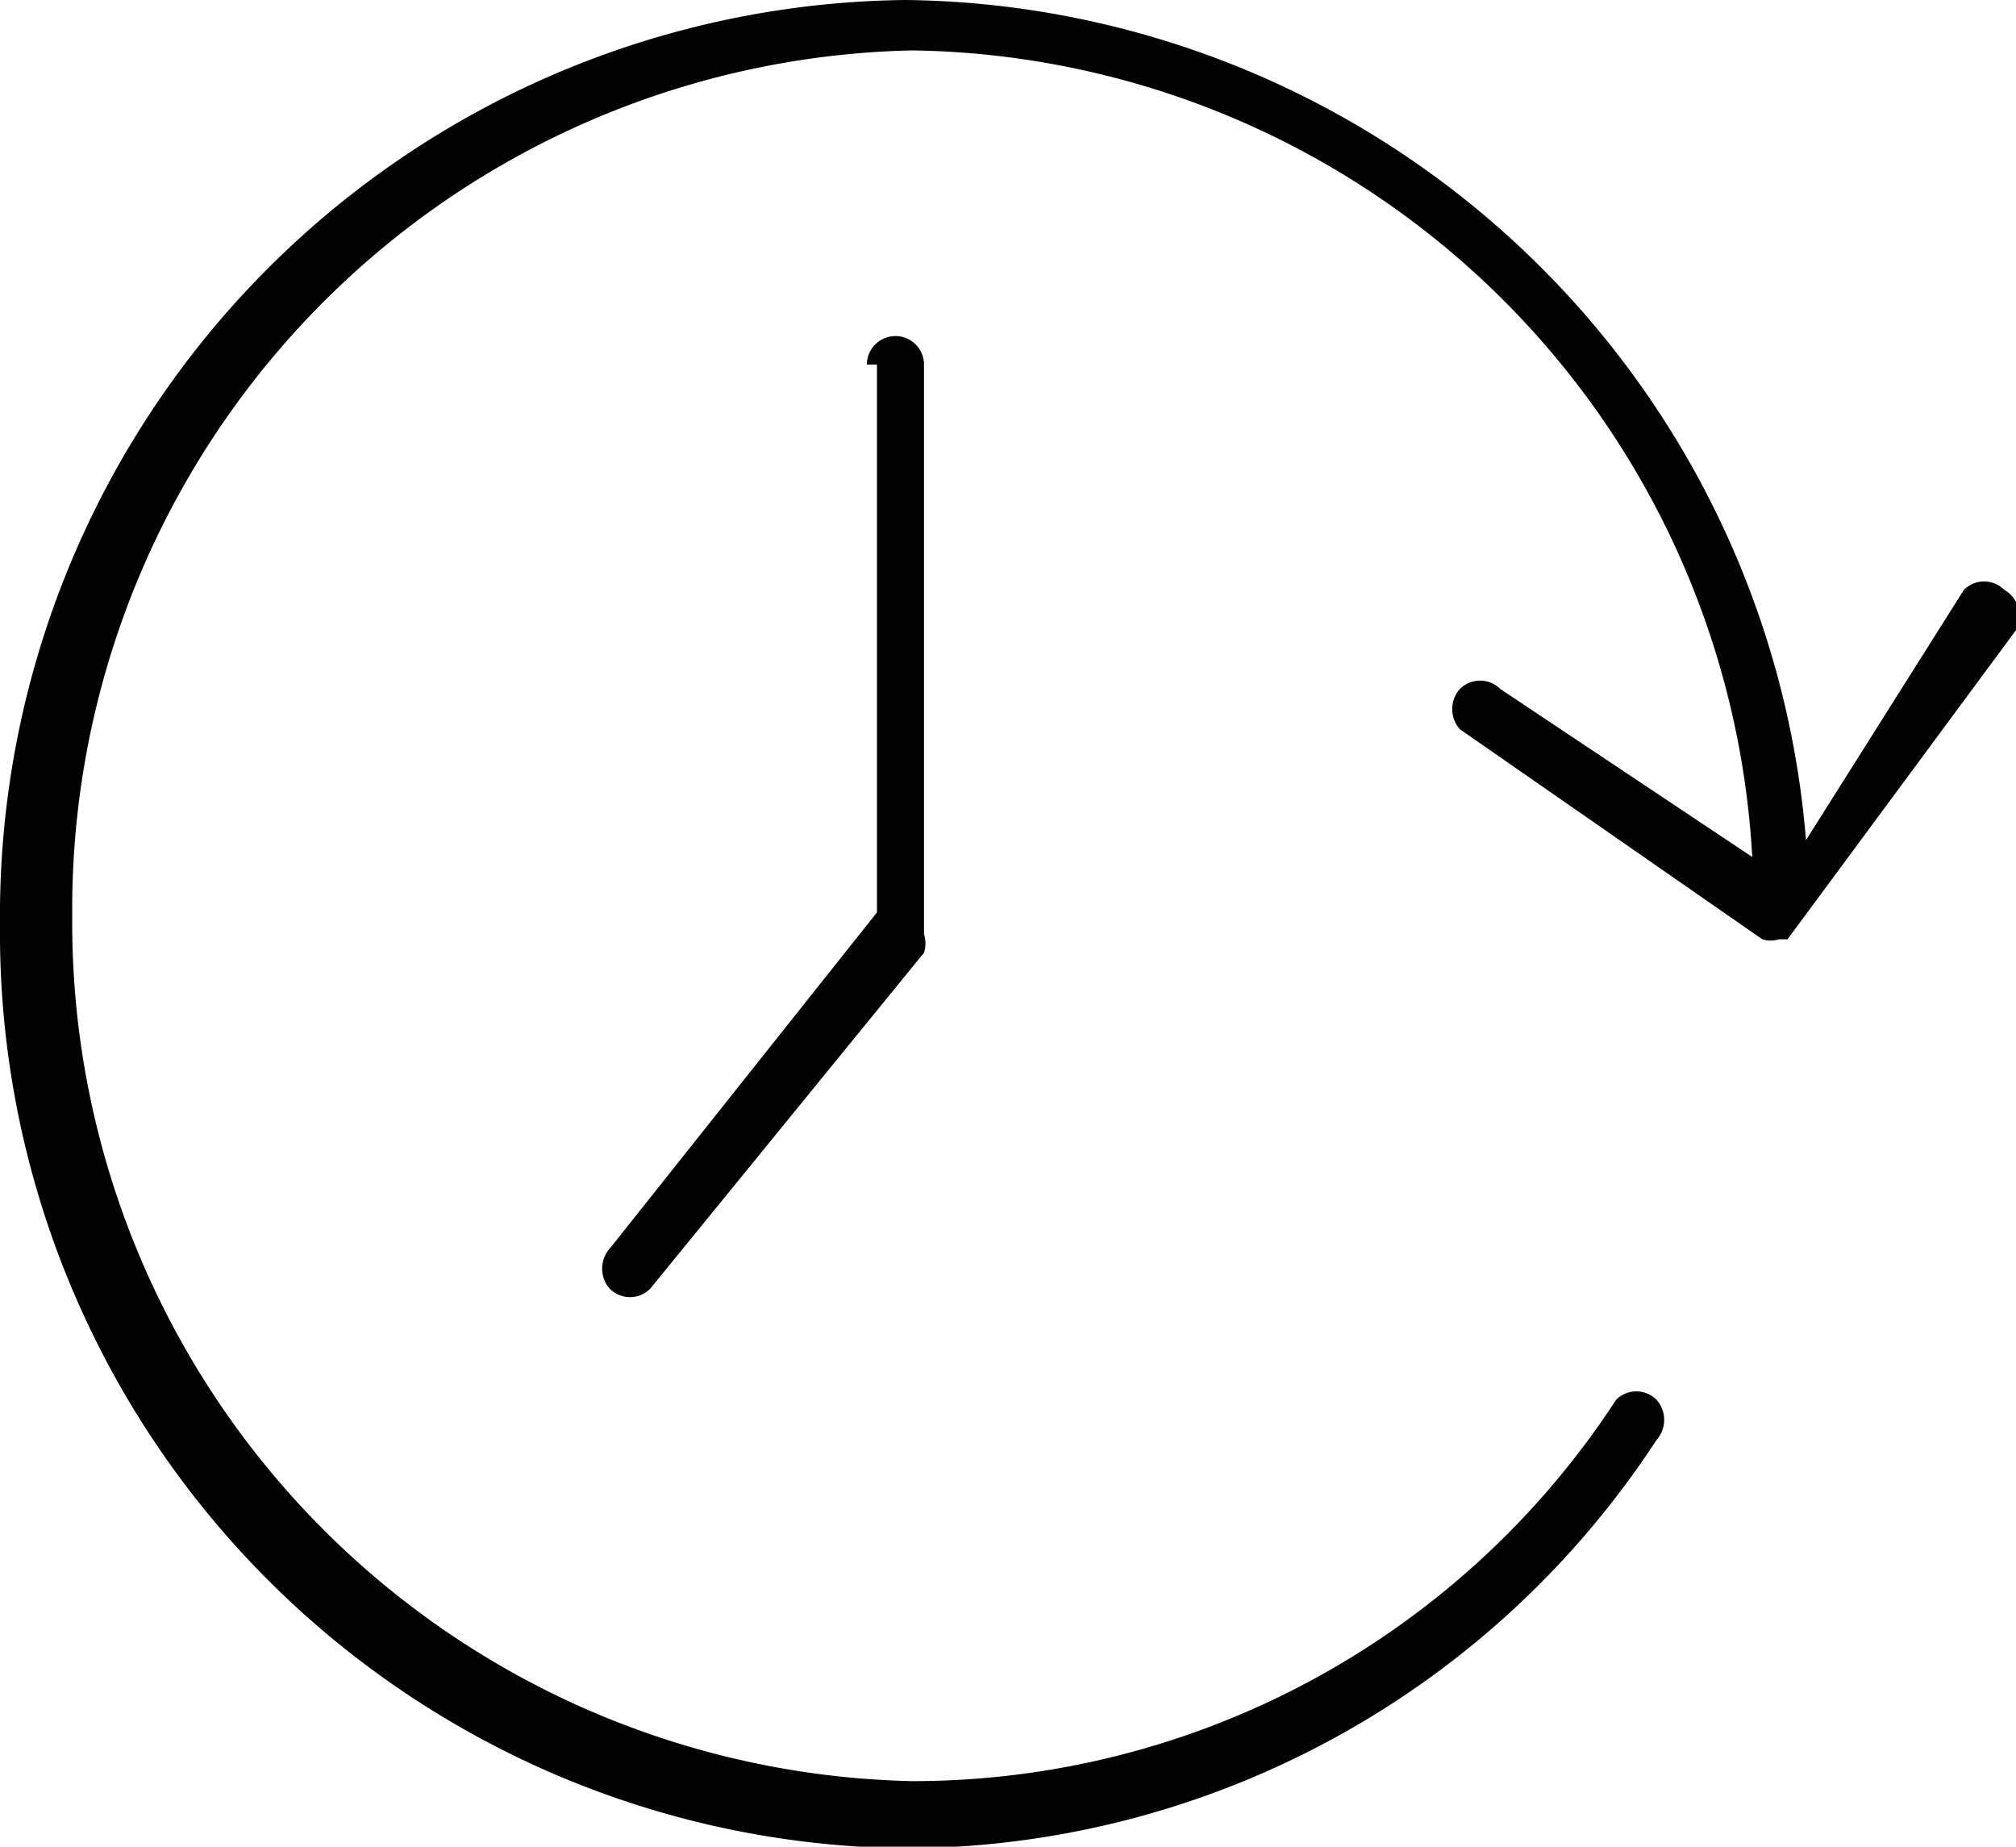 <svg xmlns="http://www.w3.org/2000/svg" viewBox="0 0 12 10.99"><defs><style>.cls-1{fill:#020202;}</style></defs><title>tc0004</title><g id="레이어_2" data-name="레이어 2"><g id="Layer_1" data-name="Layer 1"><path class="cls-1" d="M11.93,3.51a.17.17,0,0,0-.24,0L10.75,5A5.44,5.44,0,0,0,5.39,0,5.45,5.45,0,0,0,0,5.5,5.45,5.45,0,0,0,5.39,11,5.36,5.36,0,0,0,9.86,8.57a.18.18,0,0,0,0-.24.17.17,0,0,0-.24,0,5,5,0,0,1-4.19,2.27,5.11,5.11,0,0,1-5-5.15,5.11,5.11,0,0,1,5-5.15,5.08,5.08,0,0,1,5,4.8l-1.5-1a.17.17,0,0,0-.24,0,.18.18,0,0,0,0,.24l1.8,1.25a.17.17,0,0,0,.1,0h0l0,0,.05,0h0L12,3.75A.18.18,0,0,0,11.93,3.51ZM5.22,2.17V5.43l-1.59,2a.18.18,0,0,0,0,.24.17.17,0,0,0,.24,0l1.63-2a.18.18,0,0,0,0-.11V2.17a.17.17,0,1,0-.34,0Z"/></g></g></svg>
